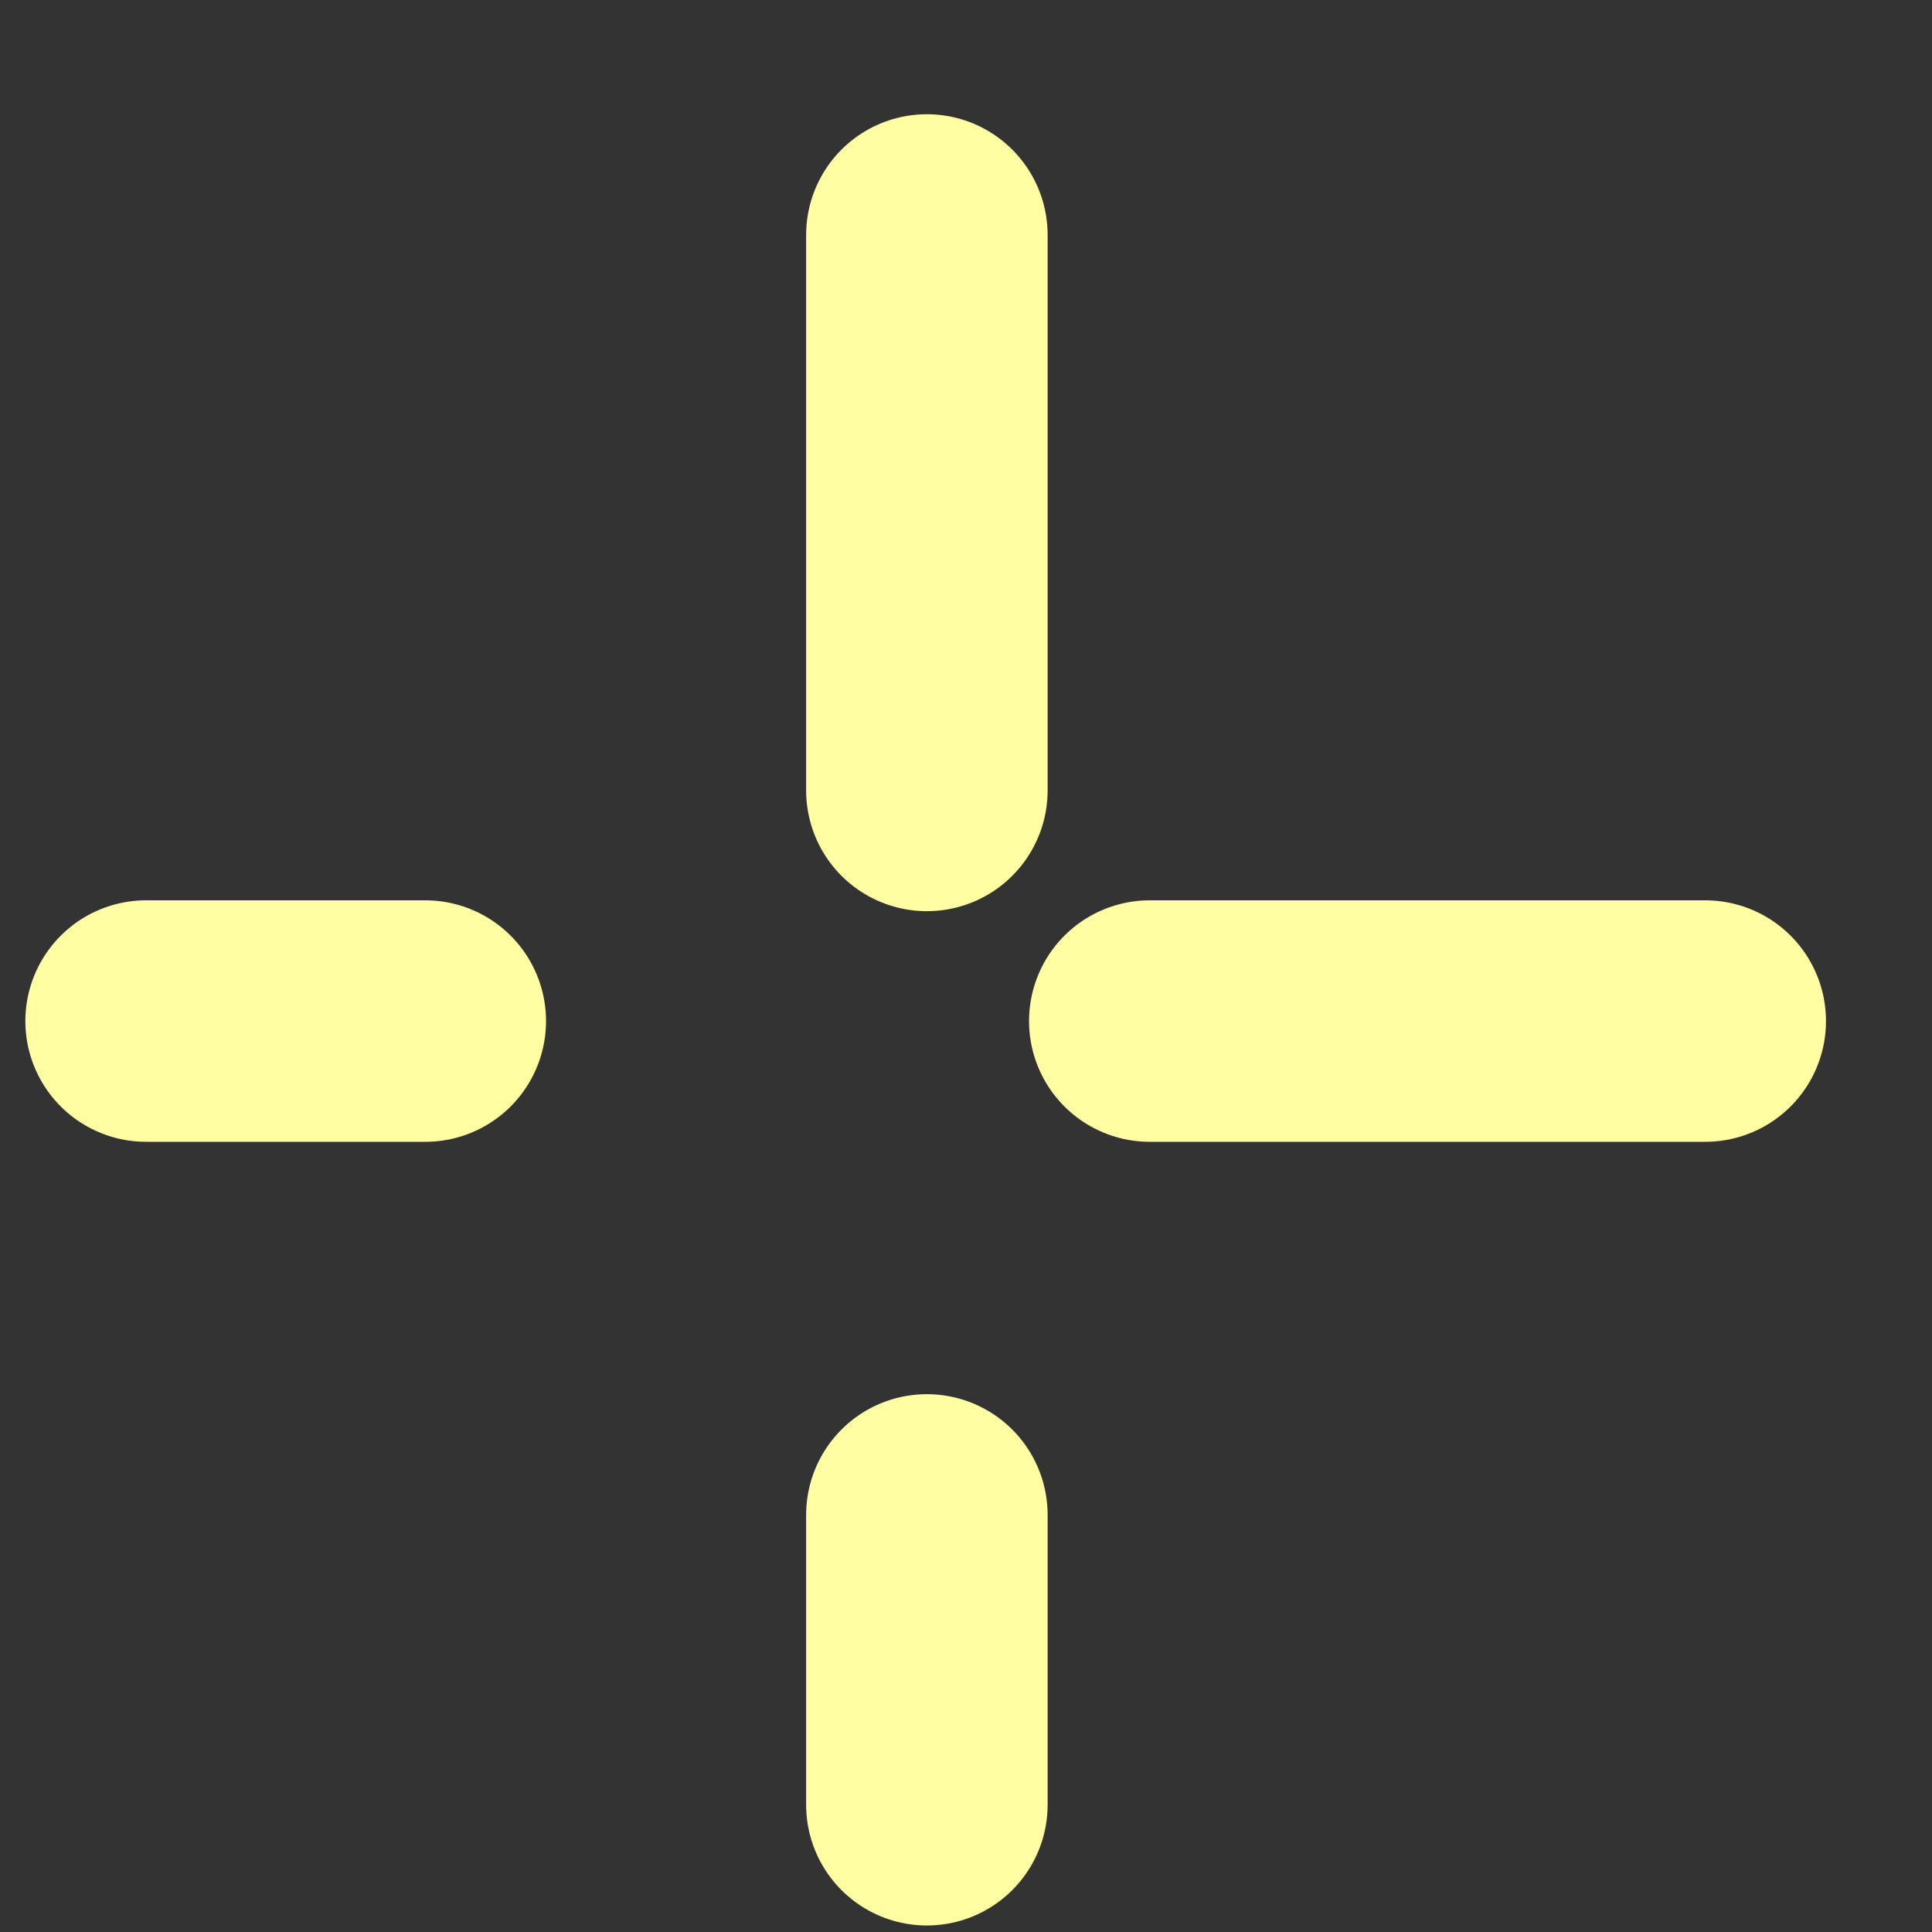 <svg width="8" height="8" viewBox="0 0 8 8" fill="none" xmlns="http://www.w3.org/2000/svg">
<rect x="0" y="0" width="8" height="8" fill="#333333" stroke="none"/>
<path d="M7.061 4.228L0.605 4.228" stroke="#FFFEA3" stroke-linecap="round" stroke-linejoin="round" stroke-dasharray="2.3 3"/>
<path d="M3.838 0.973L3.838 7.473" stroke="#FFFEA3" stroke-linecap="round" stroke-linejoin="round" stroke-dasharray="2.3 3"/>
</svg>
